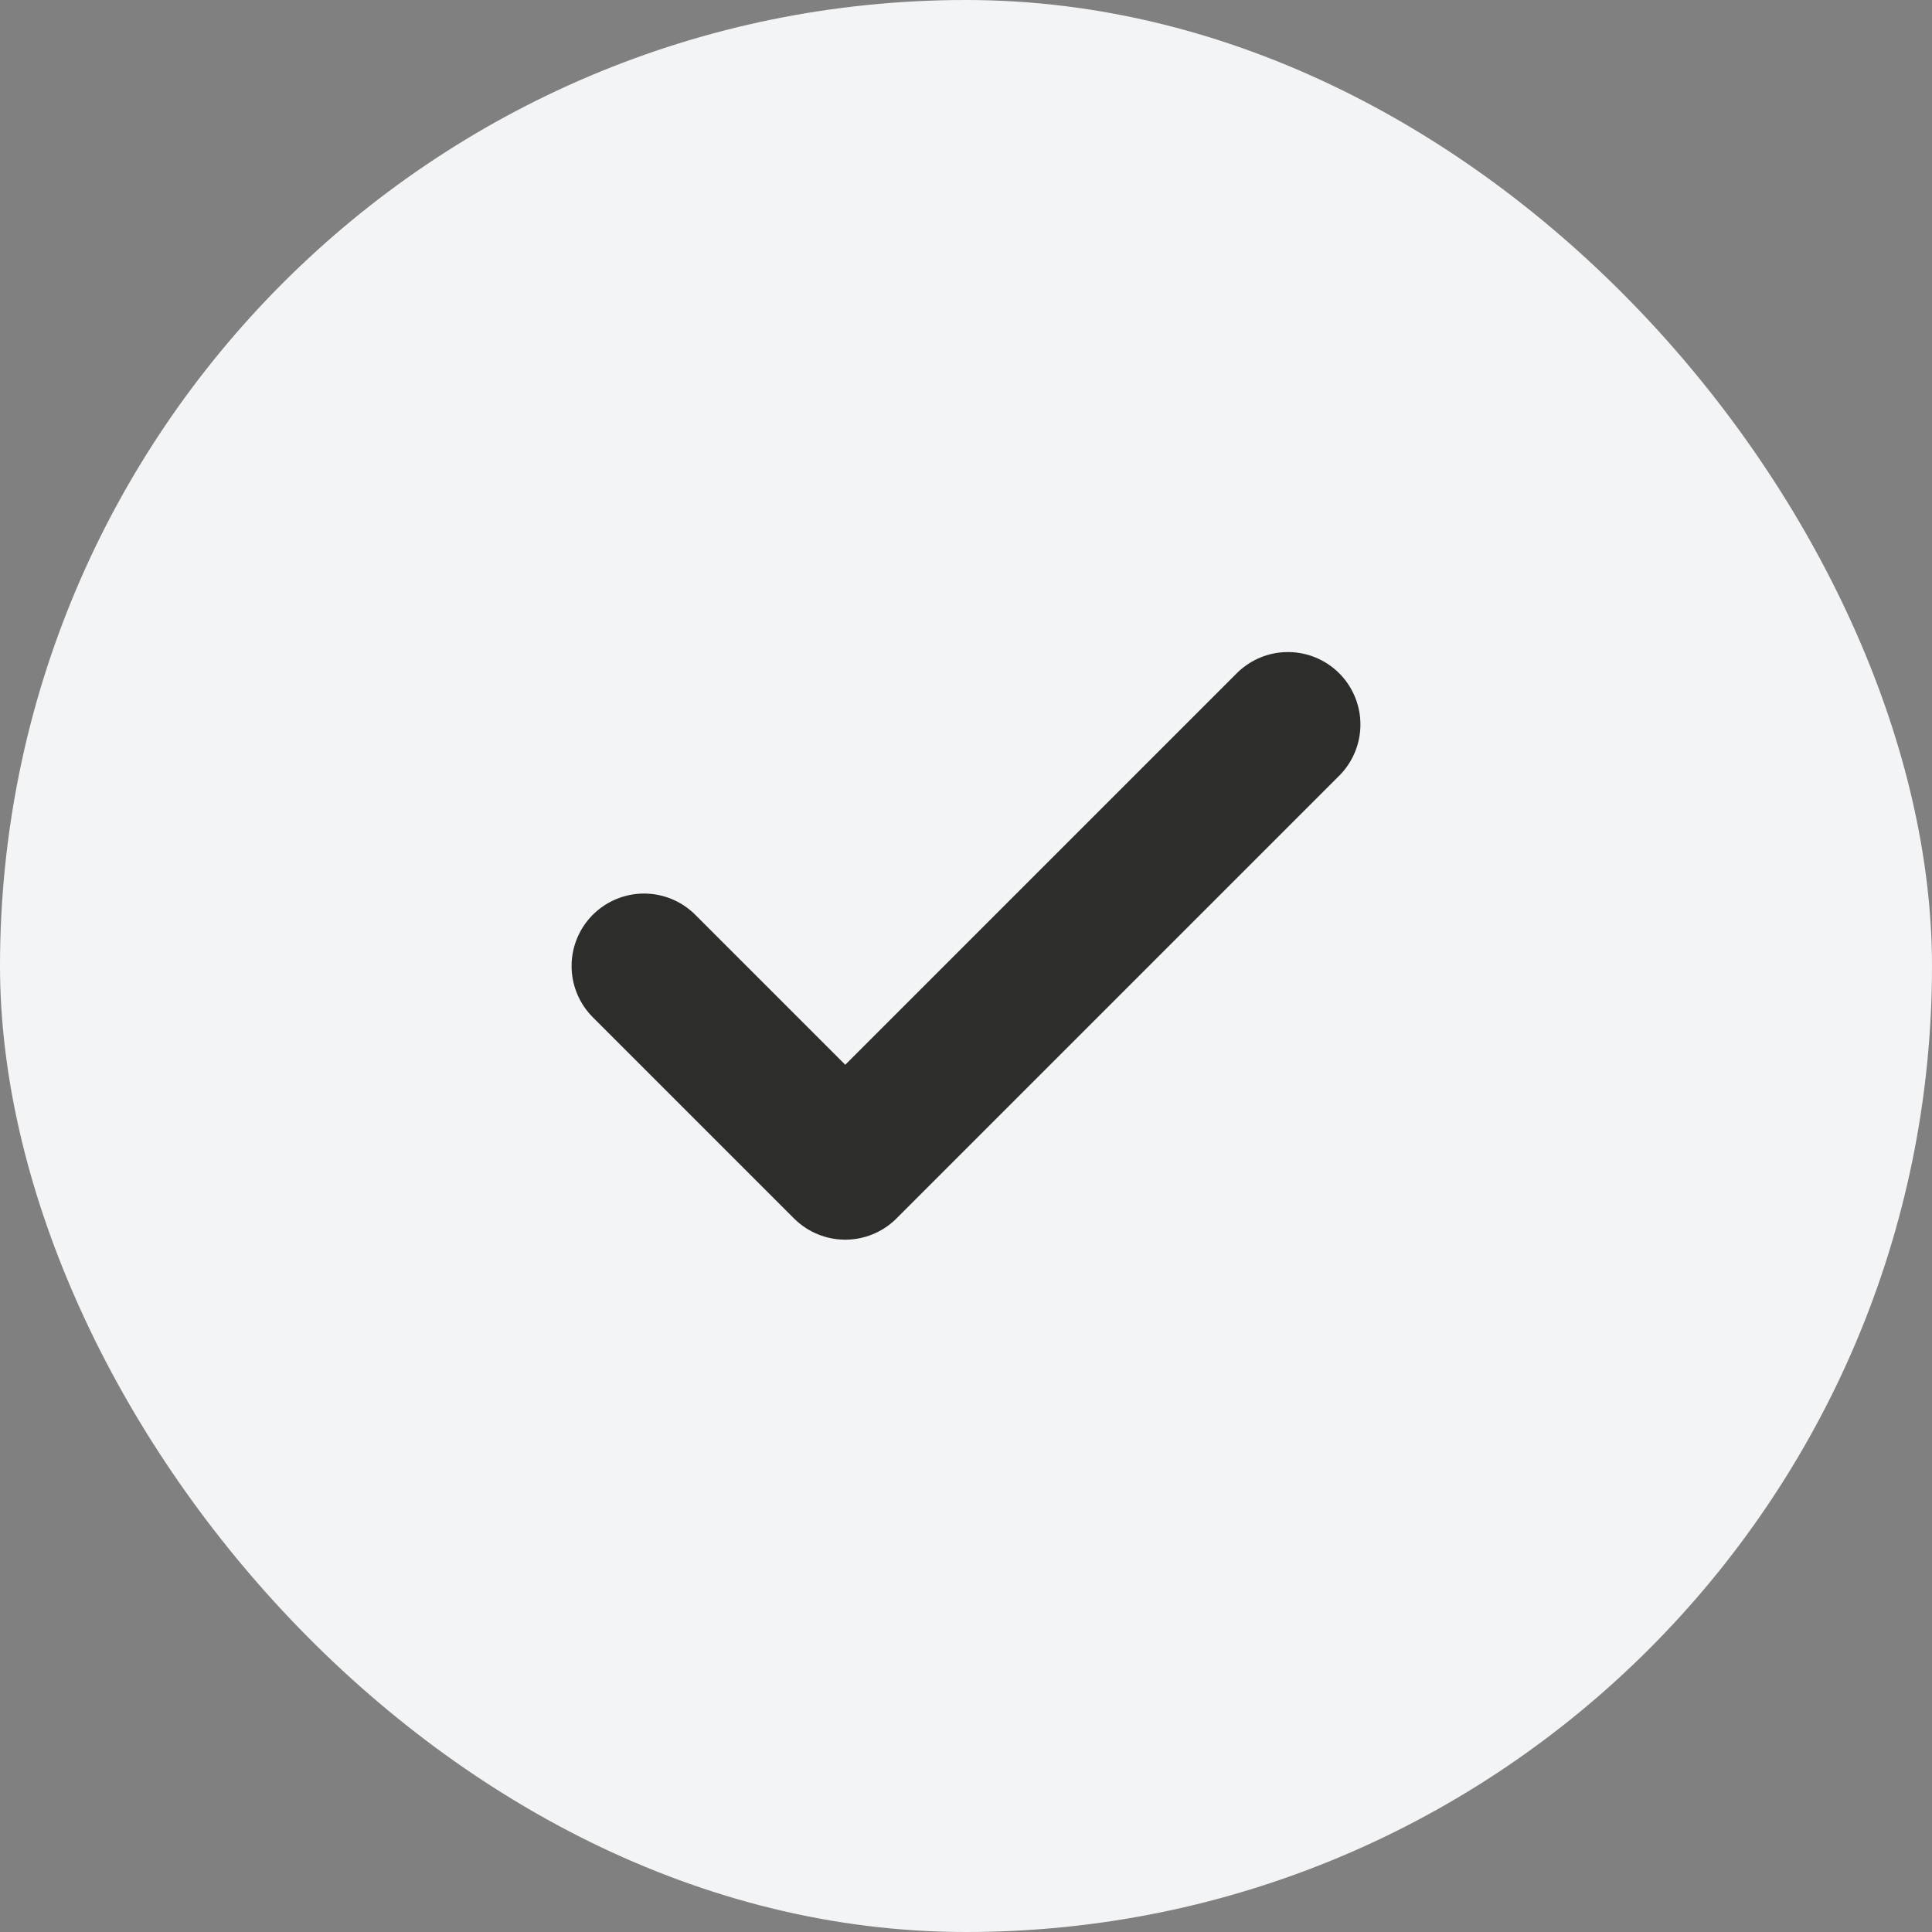 <svg width="20" height="20" viewBox="0 0 20 20" fill="none" xmlns="http://www.w3.org/2000/svg">
<rect x="0" y="0" width="20" height="20" fill="#808080" stroke="none"/>
<rect width="20" height="20" rx="10" fill="#F3F4F6"/>
<path d="M13.333 7.5L8.75 12.083L6.667 10" stroke="#2D2D2C" stroke-width="1.5" stroke-linecap="round" stroke-linejoin="round"/>
</svg>

